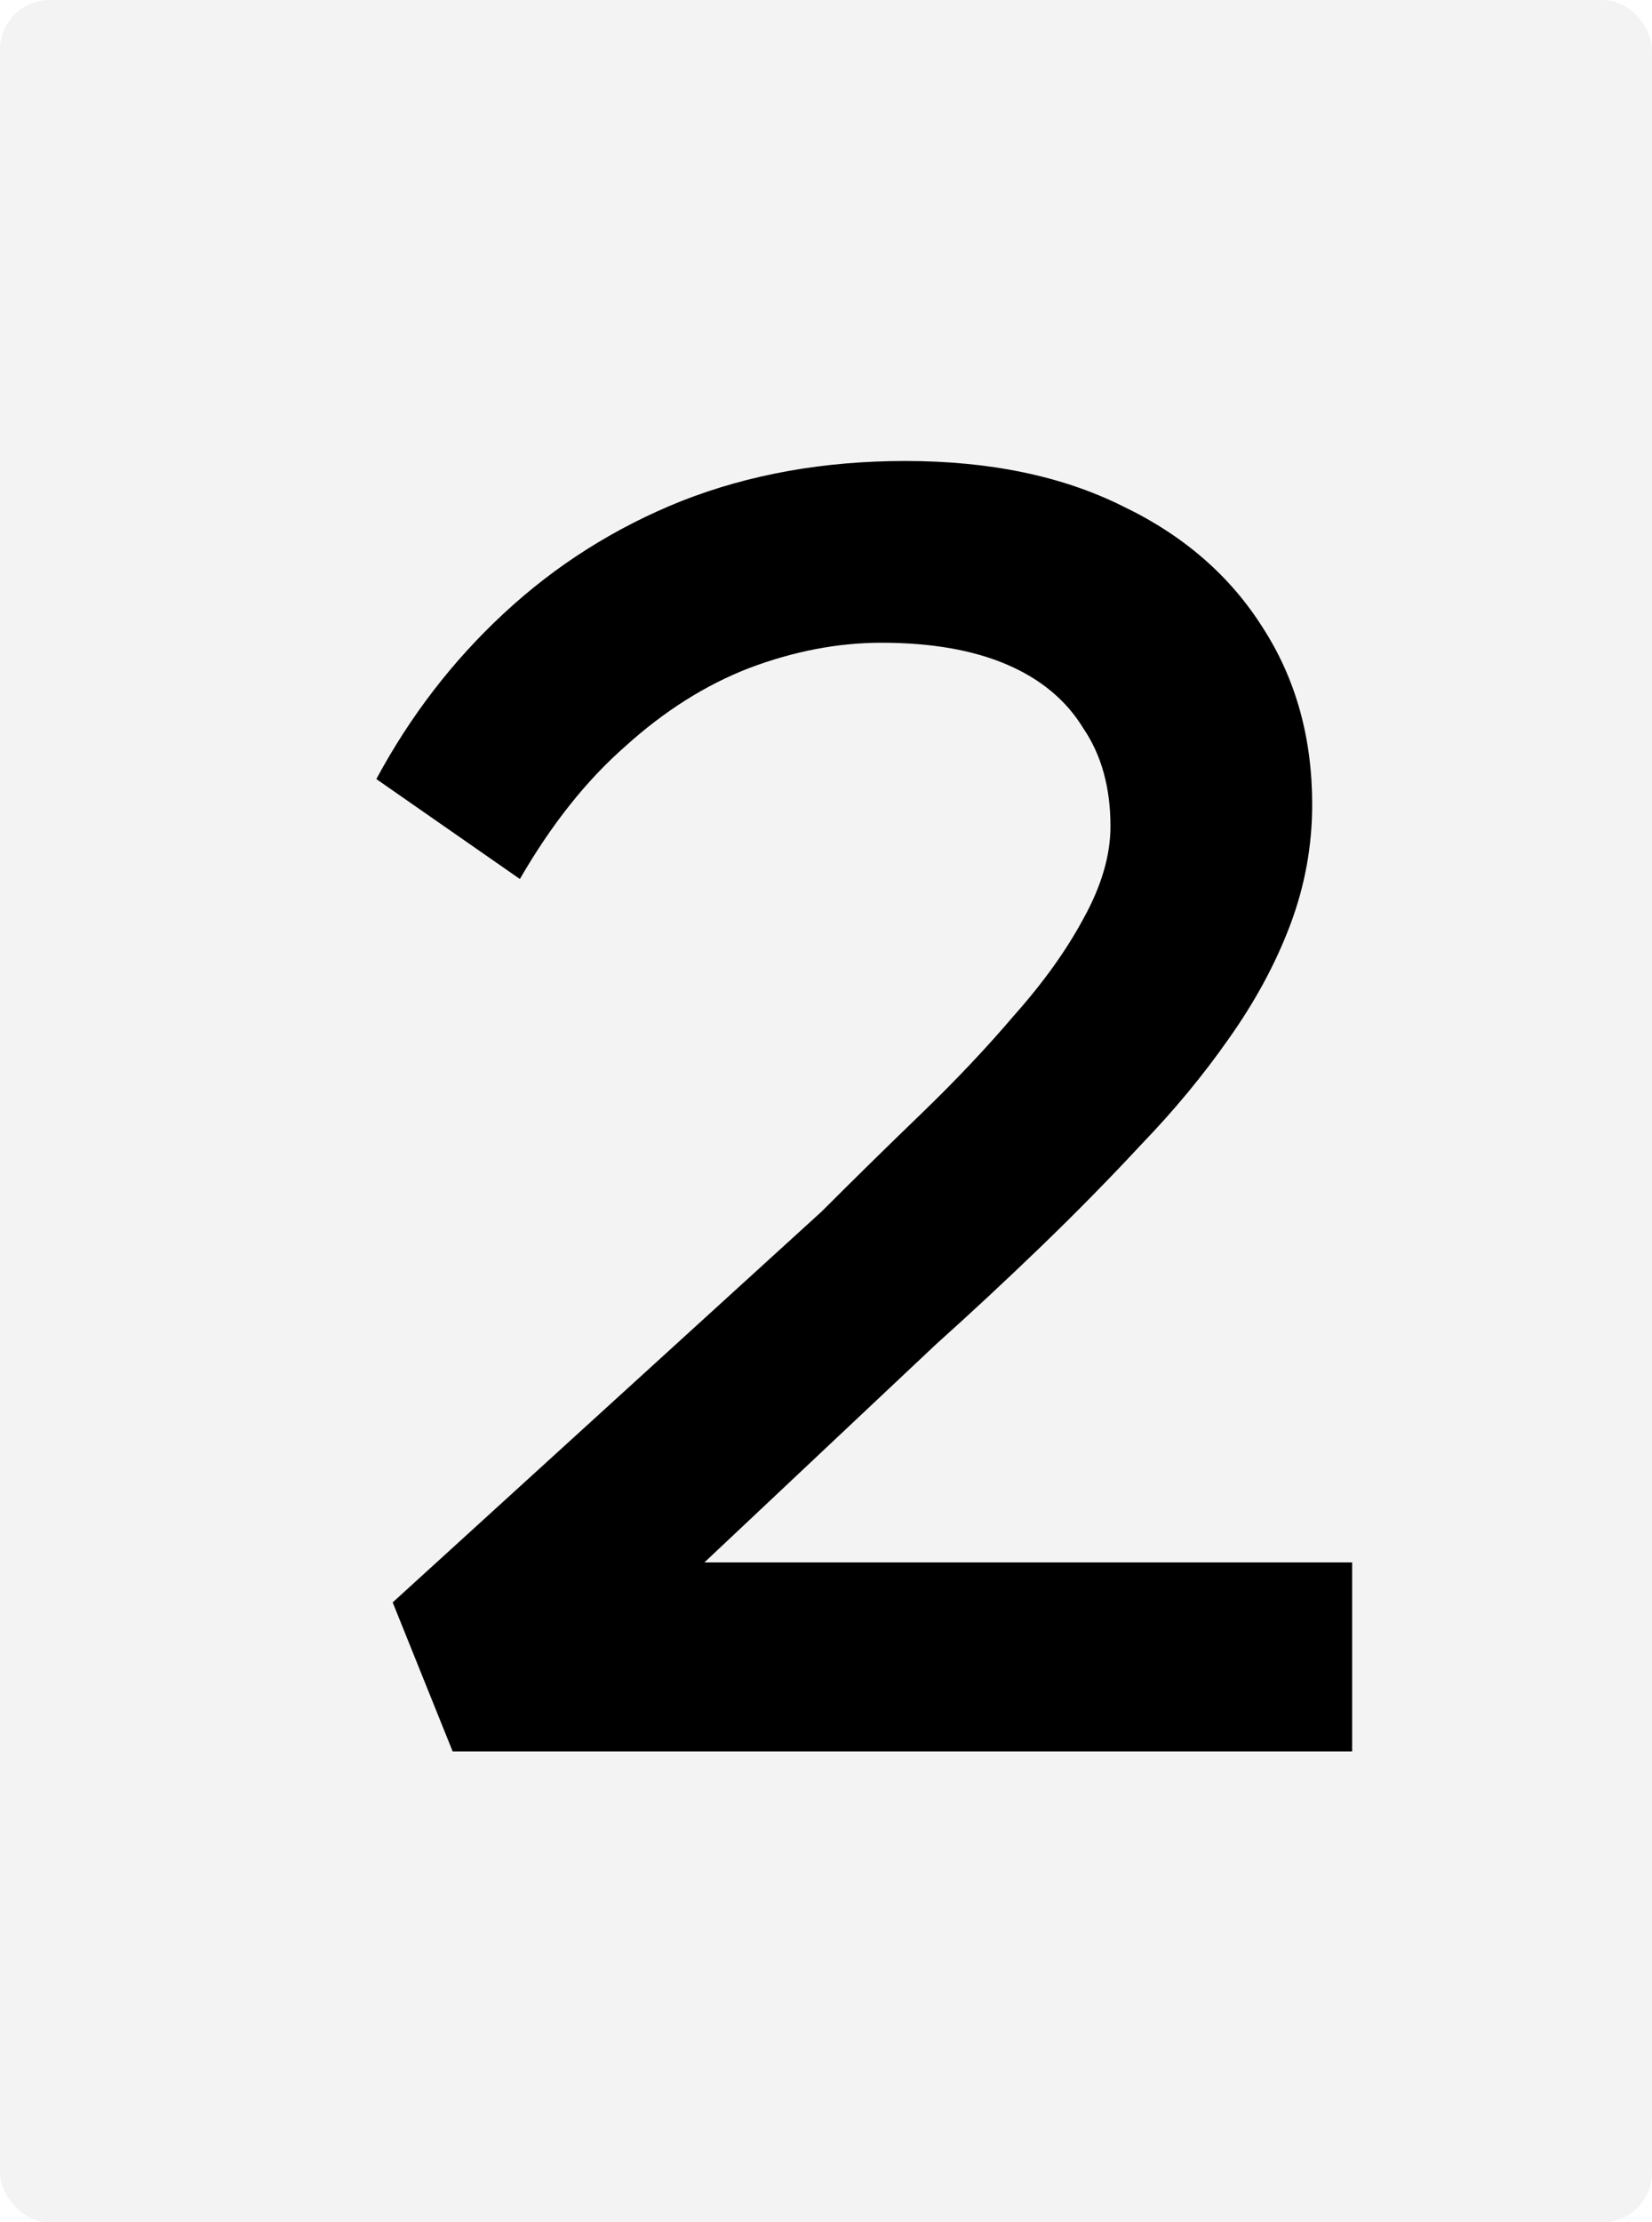 <svg width="200" height="269" viewBox="0 0 200 269" fill="none" xmlns="http://www.w3.org/2000/svg">
<rect width="200" height="269" rx="6" fill="black" fill-opacity="0.05"/>
<path d="M54.8 212L47.54 193.96L99.46 146.66C103.42 142.7 107.453 138.74 111.56 134.78C115.667 130.82 119.407 126.86 122.78 122.9C126.3 118.94 129.087 115.053 131.14 111.24C133.34 107.28 134.44 103.54 134.44 100.02C134.44 95.327 133.34 91.367 131.14 88.14C129.087 84.767 126.007 82.2 121.9 80.44C117.793 78.68 112.733 77.8 106.72 77.8C101.44 77.8 96.087 78.827 90.66 80.88C85.38 82.933 80.393 86.087 75.7 90.34C71.007 94.447 66.753 99.8 62.94 106.4L45.56 94.3C49.667 86.673 54.8 80 60.96 74.28C67.267 68.413 74.453 63.867 82.52 60.64C90.733 57.413 99.753 55.8 109.58 55.8C119.847 55.8 128.647 57.633 135.98 61.3C143.313 64.82 148.96 69.733 152.92 76.04C156.88 82.2 158.86 89.313 158.86 97.38C158.86 102.367 157.98 107.207 156.22 111.9C154.46 116.593 151.967 121.213 148.74 125.76C145.66 130.16 142.14 134.413 138.18 138.52C134.367 142.627 130.333 146.733 126.08 150.84C121.827 154.947 117.573 158.907 113.32 162.72L75.7 198.14L72.18 189.12H163.7V212H54.8Z" fill="black"/>
</svg>
